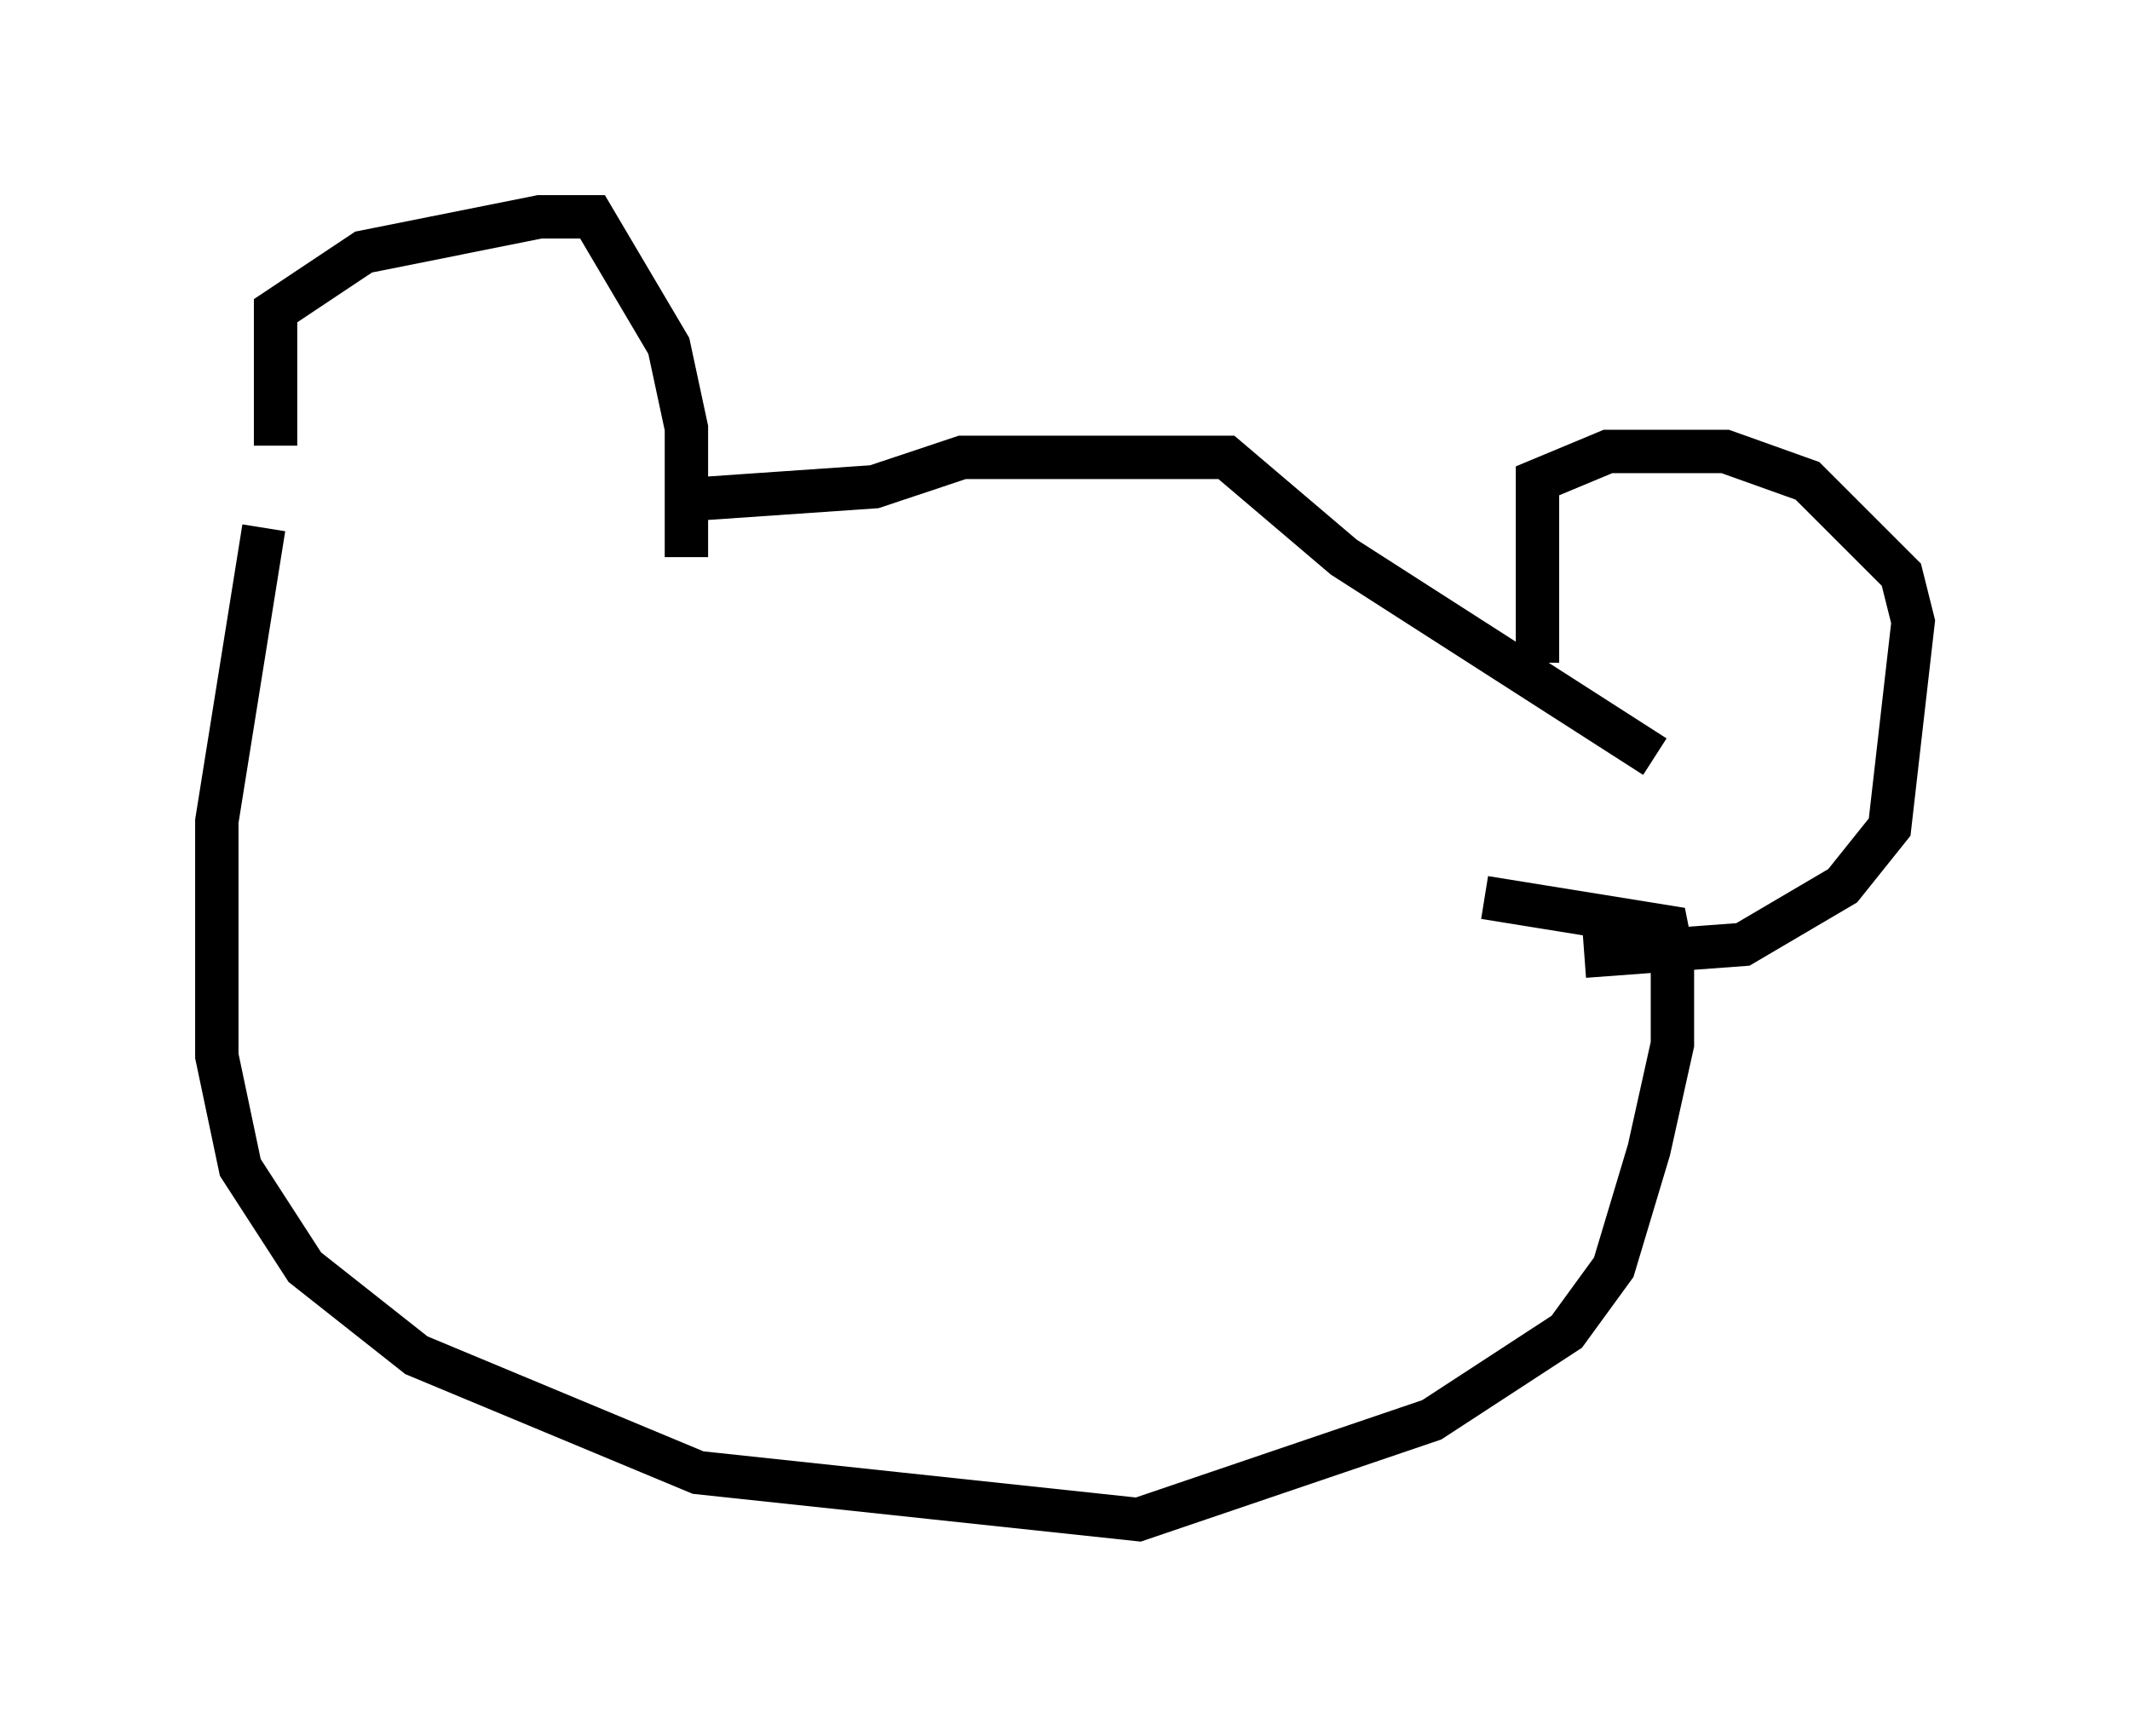 <?xml version="1.0" encoding="utf-8" ?>
<svg baseProfile="full" height="40.04" version="1.1" width="49.106" xmlns="http://www.w3.org/2000/svg" xmlns:ev="http://www.w3.org/2001/xml-events" xmlns:xlink="http://www.w3.org/1999/xlink"><defs /><rect fill="white" height="40.04" width="49.106" x="0" y="0" /><path d="M7.03, 13.525 m-0.677, -3.248 l0.0, -3.112 2.03, -1.353 l4.059, -0.812 1.218, 0.0 l1.759, 2.977 0.406, 1.894 l0.0, 2.977 m1.759, -1.353 l0.0, 0.0 m-1.353, 0.0 l3.924, -0.271 2.03, -0.677 l6.089, 0.0 2.706, 2.3 l7.172, 4.601 m-2.706, -2.165 l0.0, -4.195 1.624, -0.677 l2.706, 0.0 1.894, 0.677 l2.165, 2.165 0.271, 1.083 l-0.541, 4.736 -1.083, 1.353 l-2.3, 1.353 -3.654, 0.271 m-30.446, -9.878 l-1.083, 6.766 0.0, 5.413 l0.541, 2.571 1.488, 2.3 l2.571, 2.03 6.495, 2.706 l10.149, 1.083 6.766, -2.3 l3.112, -2.03 1.083, -1.488 l0.812, -2.706 0.541, -2.436 l0.0, -2.03 -0.135, -0.677 l-4.195, -0.677 " fill="none" stroke="black" stroke-width="1" /></svg>